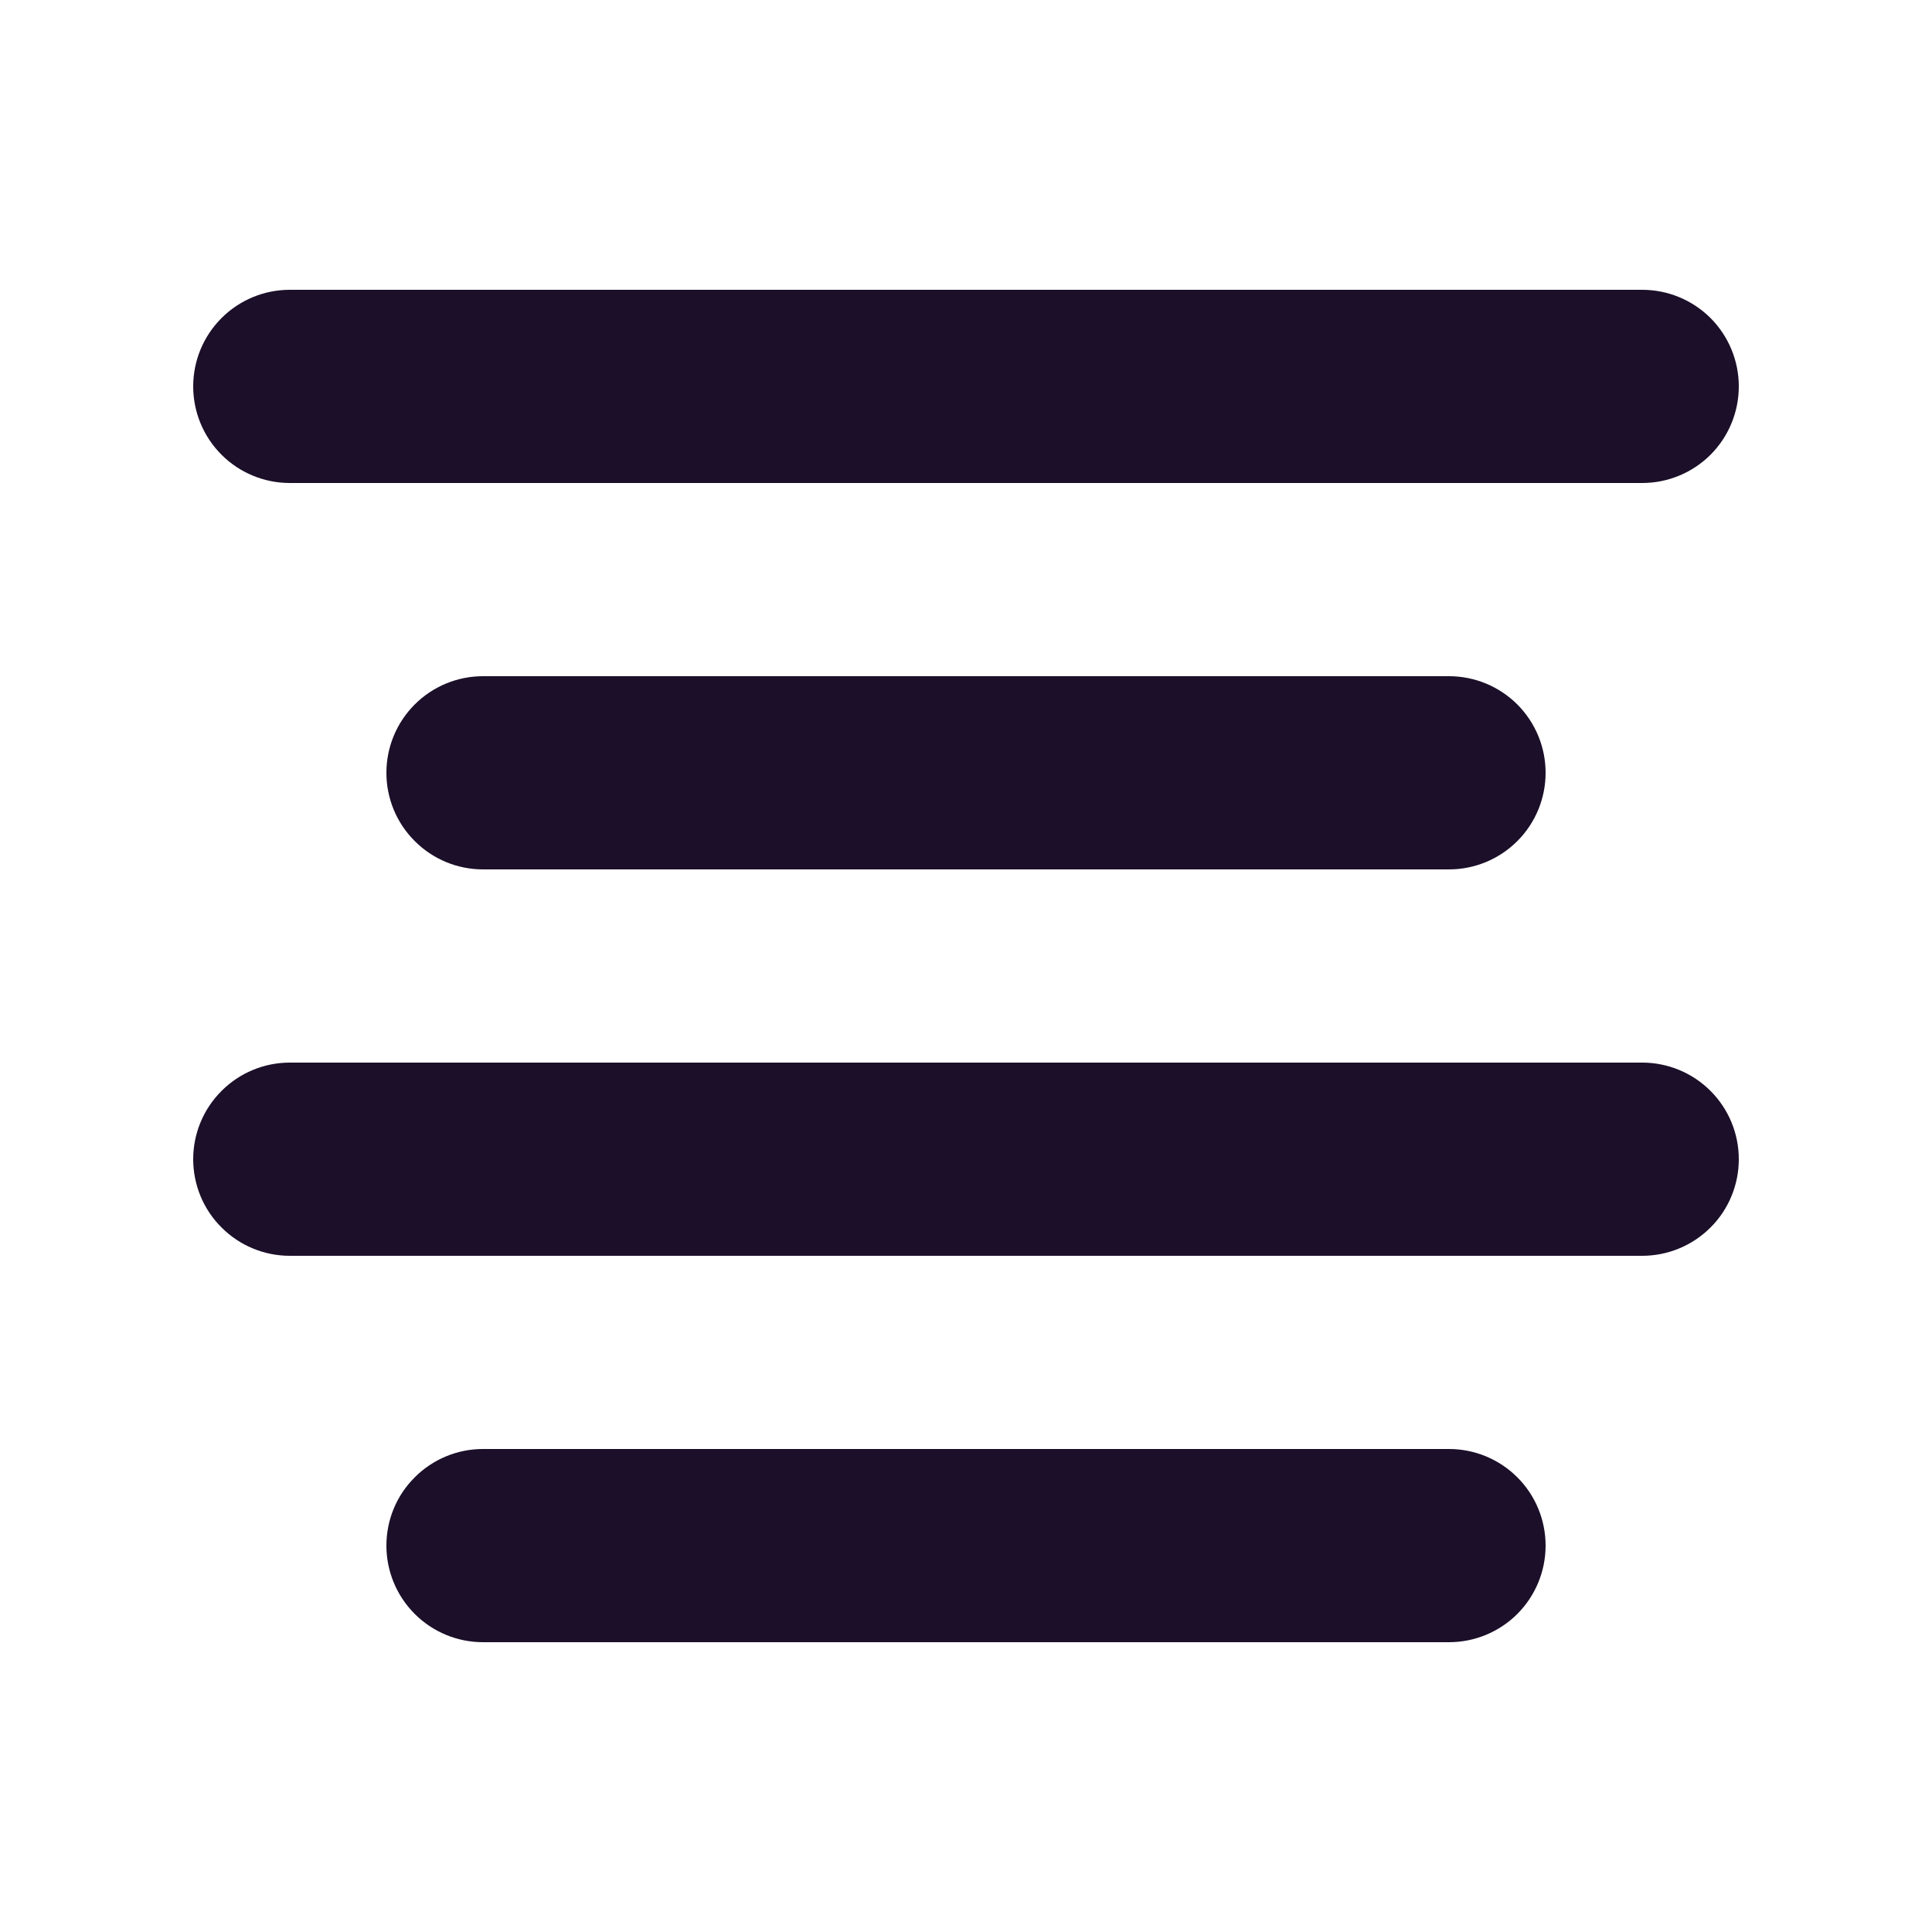 <svg width="24" height="24" viewBox="0 0 24 24" fill="none" xmlns="http://www.w3.org/2000/svg">
<path d="M3.6 3.6H20.4C20.718 3.6 21.023 3.726 21.249 3.951C21.474 4.177 21.6 4.482 21.6 4.8C21.6 5.118 21.474 5.423 21.249 5.649C21.023 5.874 20.718 6 20.4 6H3.6C3.282 6 2.977 5.874 2.752 5.649C2.526 5.423 2.4 5.118 2.4 4.8C2.4 4.482 2.526 4.177 2.752 3.951C2.977 3.726 3.282 3.6 3.6 3.6ZM6 8.4H18C18.318 8.4 18.623 8.526 18.849 8.751C19.074 8.977 19.2 9.282 19.2 9.6C19.2 9.918 19.074 10.223 18.849 10.448C18.623 10.674 18.318 10.8 18 10.8H6C5.682 10.8 5.377 10.674 5.152 10.448C4.926 10.223 4.8 9.918 4.8 9.6C4.8 9.282 4.926 8.977 5.152 8.751C5.377 8.526 5.682 8.4 6 8.4ZM3.6 13.2H20.4C20.718 13.2 21.023 13.326 21.249 13.552C21.474 13.777 21.6 14.082 21.6 14.4C21.6 14.718 21.474 15.024 21.249 15.248C21.023 15.474 20.718 15.6 20.4 15.6H3.6C3.282 15.6 2.977 15.474 2.752 15.248C2.526 15.024 2.4 14.718 2.4 14.4C2.4 14.082 2.526 13.777 2.752 13.552C2.977 13.326 3.282 13.2 3.6 13.2ZM6 18H18C18.318 18 18.623 18.126 18.849 18.352C19.074 18.576 19.2 18.882 19.2 19.2C19.2 19.518 19.074 19.823 18.849 20.049C18.623 20.274 18.318 20.4 18 20.4H6C5.682 20.4 5.377 20.274 5.152 20.049C4.926 19.823 4.8 19.518 4.8 19.2C4.8 18.882 4.926 18.576 5.152 18.352C5.377 18.126 5.682 18 6 18Z" fill="#1b0f29"/>
</svg>
